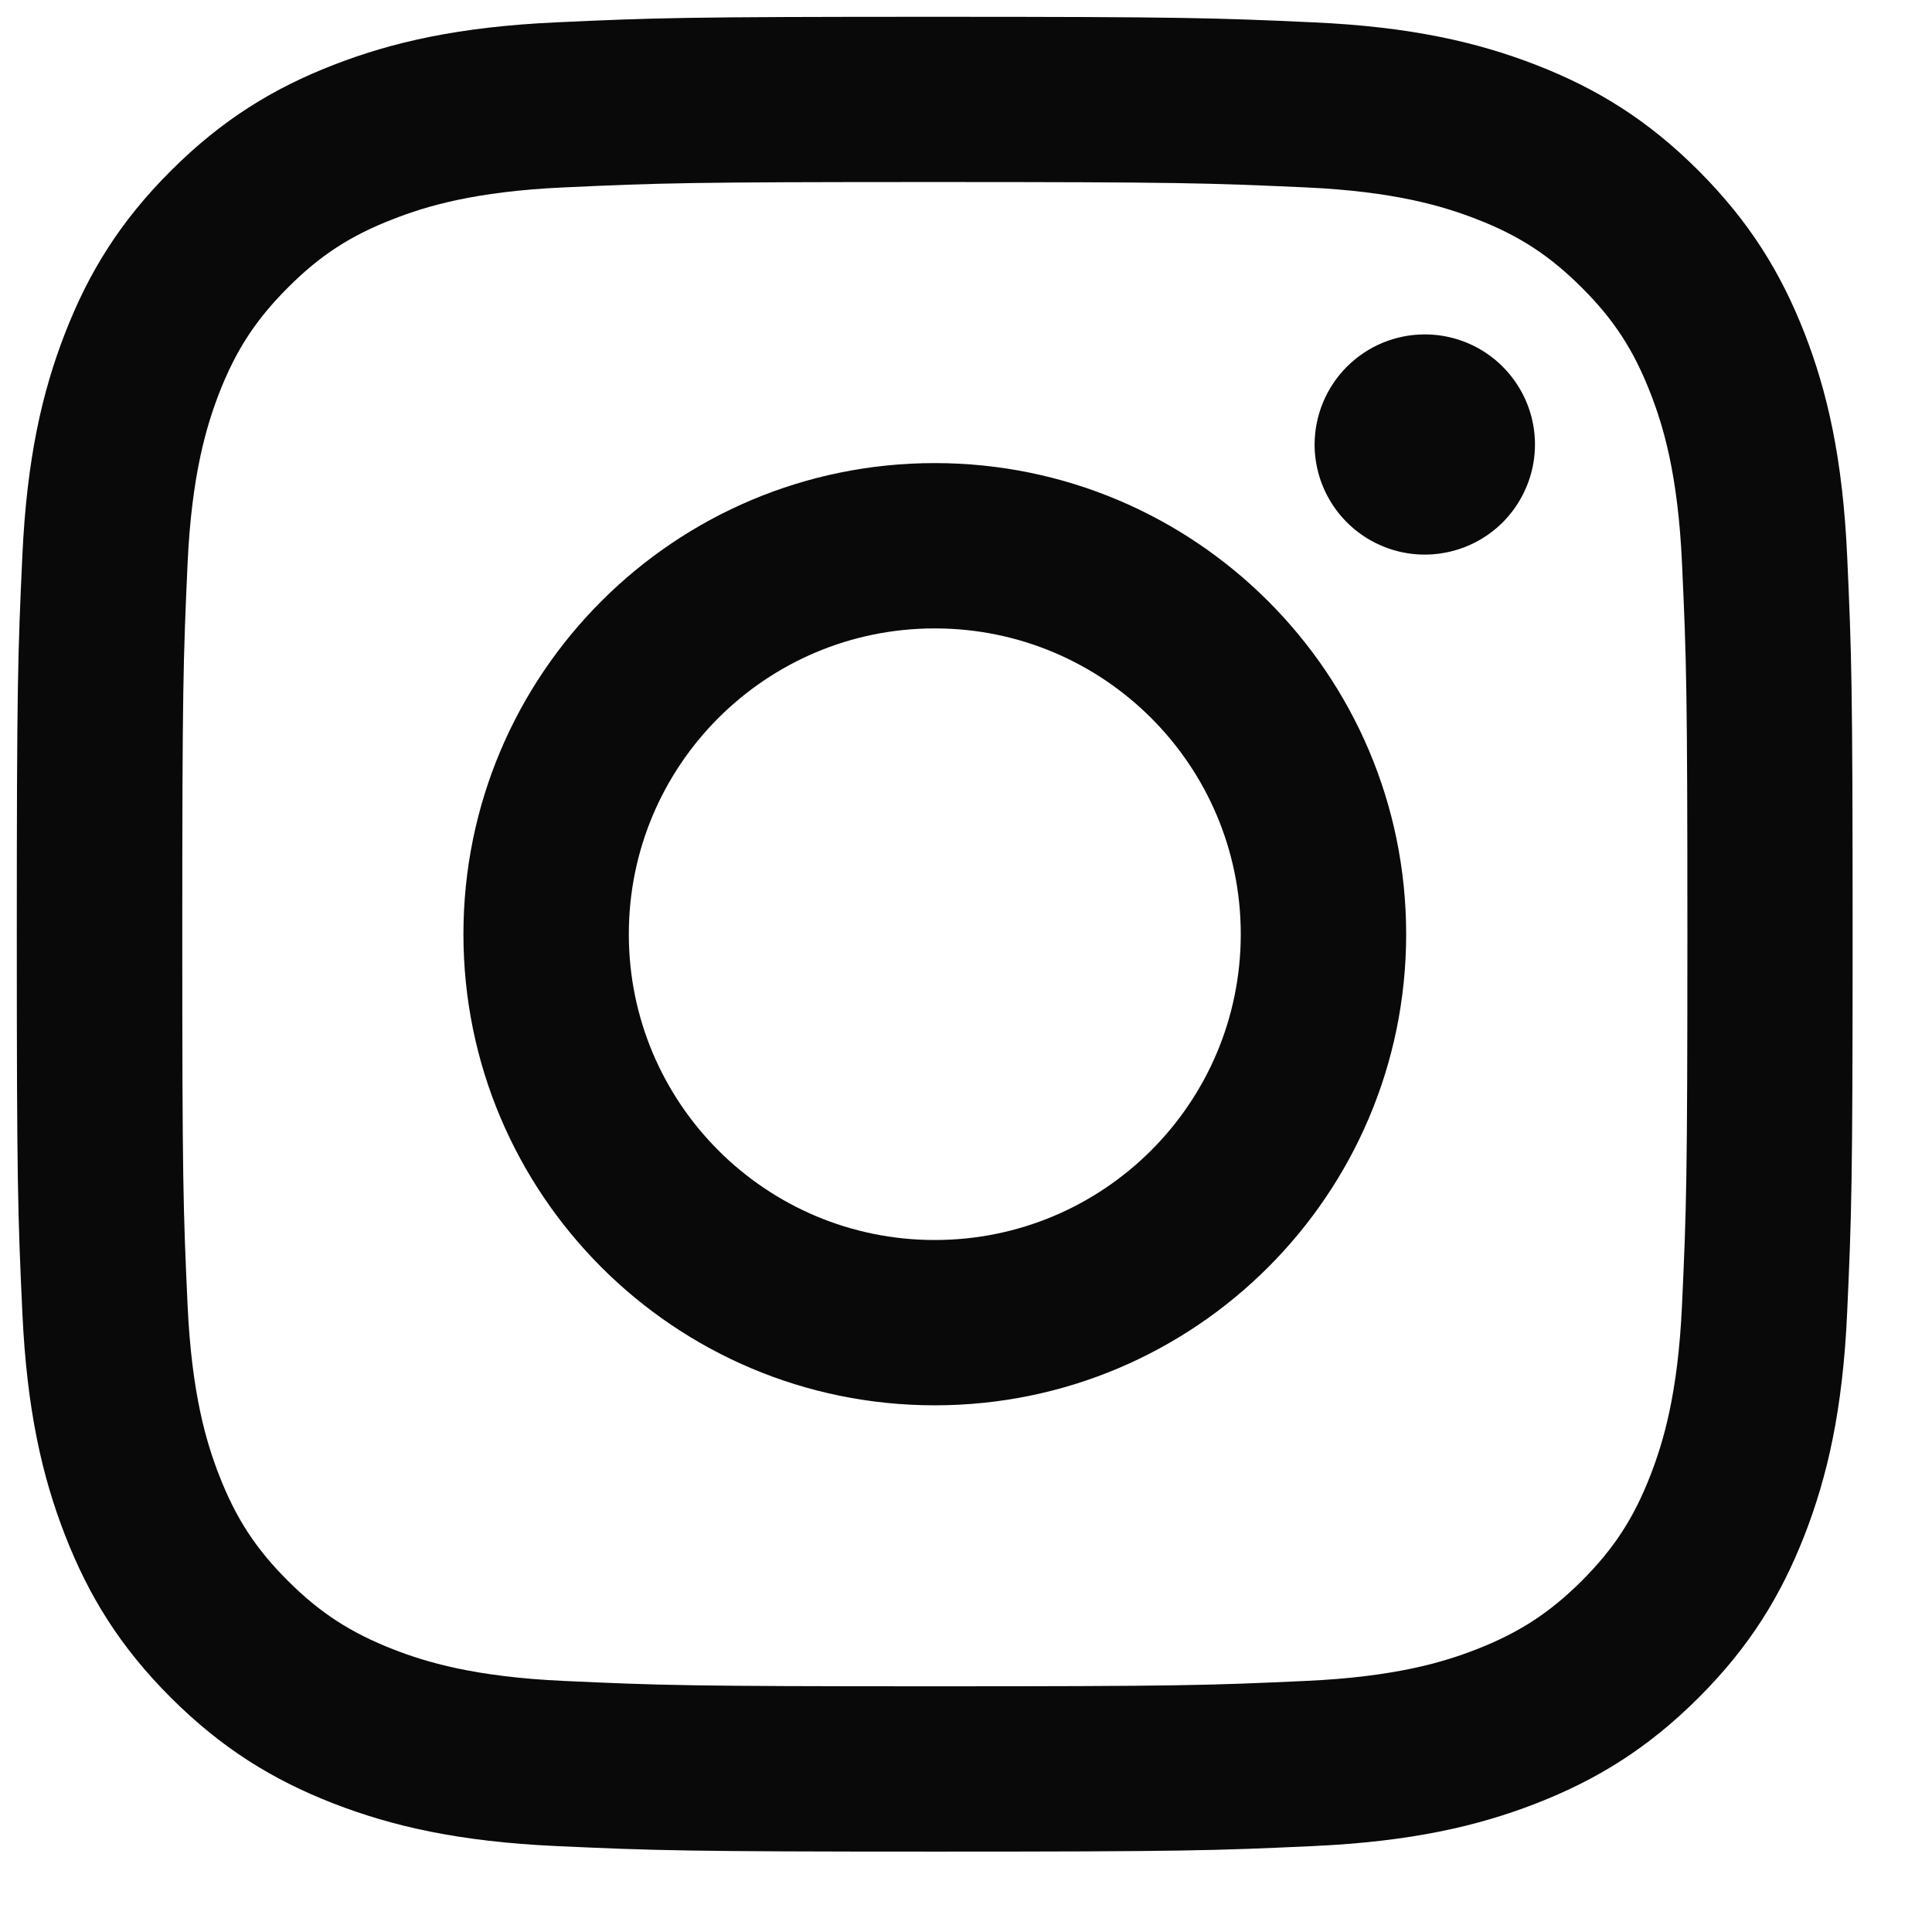 <svg width="23" height="23" viewBox="0 0 23 23" fill="none" xmlns="http://www.w3.org/2000/svg">
<g clip-path="url(#clip0_2_174)">
<path d="M7.486 11.121C7.486 9.111 9.116 7.481 11.128 7.481C13.14 7.481 14.771 9.111 14.771 11.121C14.771 13.132 13.14 14.762 11.128 14.762C9.116 14.762 7.486 13.132 7.486 11.121ZM5.517 11.121C5.517 14.219 8.029 16.73 11.128 16.73C14.227 16.73 16.74 14.219 16.74 11.121C16.74 8.024 14.227 5.513 11.128 5.513C8.029 5.513 5.517 8.024 5.517 11.121ZM15.65 5.291C15.65 5.55 15.727 5.804 15.871 6.019C16.015 6.235 16.22 6.403 16.459 6.502C16.699 6.602 16.963 6.628 17.217 6.577C17.471 6.527 17.705 6.402 17.889 6.219C18.072 6.035 18.197 5.802 18.248 5.548C18.299 5.294 18.273 5.03 18.174 4.791C18.074 4.551 17.906 4.346 17.691 4.202C17.475 4.058 17.222 3.981 16.962 3.981H16.962C16.614 3.981 16.281 4.119 16.035 4.365C15.789 4.611 15.651 4.944 15.65 5.291ZM6.713 20.011C5.648 19.963 5.069 19.786 4.684 19.636C4.174 19.437 3.81 19.201 3.427 18.819C3.044 18.437 2.807 18.073 2.609 17.563C2.459 17.179 2.282 16.6 2.233 15.535C2.18 14.384 2.17 14.038 2.17 11.122C2.17 8.205 2.181 7.86 2.233 6.708C2.282 5.643 2.461 5.065 2.609 4.68C2.808 4.17 3.045 3.806 3.427 3.424C3.809 3.041 4.173 2.804 4.684 2.607C5.068 2.457 5.648 2.279 6.713 2.231C7.865 2.178 8.211 2.167 11.128 2.167C14.045 2.167 14.392 2.179 15.544 2.231C16.61 2.279 17.188 2.458 17.574 2.607C18.084 2.804 18.448 3.042 18.831 3.424C19.214 3.806 19.45 4.17 19.648 4.68C19.798 5.064 19.976 5.643 20.024 6.708C20.077 7.86 20.088 8.205 20.088 11.122C20.088 14.038 20.077 14.383 20.024 15.535C19.976 16.6 19.797 17.179 19.648 17.563C19.45 18.073 19.213 18.437 18.831 18.819C18.449 19.2 18.084 19.437 17.574 19.636C17.189 19.786 16.61 19.963 15.544 20.011C14.393 20.064 14.046 20.075 11.128 20.075C8.21 20.075 7.865 20.064 6.713 20.011ZM6.623 0.266C5.459 0.319 4.664 0.503 3.97 0.773C3.251 1.052 2.642 1.426 2.034 2.033C1.426 2.64 1.053 3.249 0.774 3.968C0.504 4.662 0.319 5.456 0.266 6.619C0.212 7.783 0.2 8.156 0.2 11.121C0.2 14.088 0.212 14.46 0.266 15.624C0.319 16.787 0.504 17.581 0.774 18.275C1.053 18.993 1.426 19.603 2.034 20.21C2.642 20.817 3.251 21.19 3.97 21.47C4.666 21.74 5.459 21.924 6.623 21.977C7.789 22.03 8.16 22.043 11.128 22.043C14.096 22.043 14.468 22.031 15.634 21.977C16.797 21.924 17.591 21.74 18.286 21.47C19.005 21.19 19.614 20.817 20.222 20.21C20.83 19.603 21.203 18.993 21.483 18.275C21.753 17.581 21.938 16.787 21.99 15.624C22.043 14.459 22.055 14.088 22.055 11.121C22.055 8.156 22.043 7.783 21.99 6.619C21.937 5.456 21.753 4.662 21.483 3.968C21.203 3.25 20.829 2.641 20.222 2.033C19.615 1.425 19.005 1.052 18.287 0.773C17.591 0.503 16.797 0.318 15.634 0.266C14.469 0.213 14.097 0.2 11.129 0.2C8.161 0.2 7.789 0.212 6.623 0.266Z" fill="#090909"/>
</g>
<defs>
<clipPath id="clip0_2_174">
<rect width="23" height="23" fill="white"/>
</clipPath>
</defs>
</svg>
